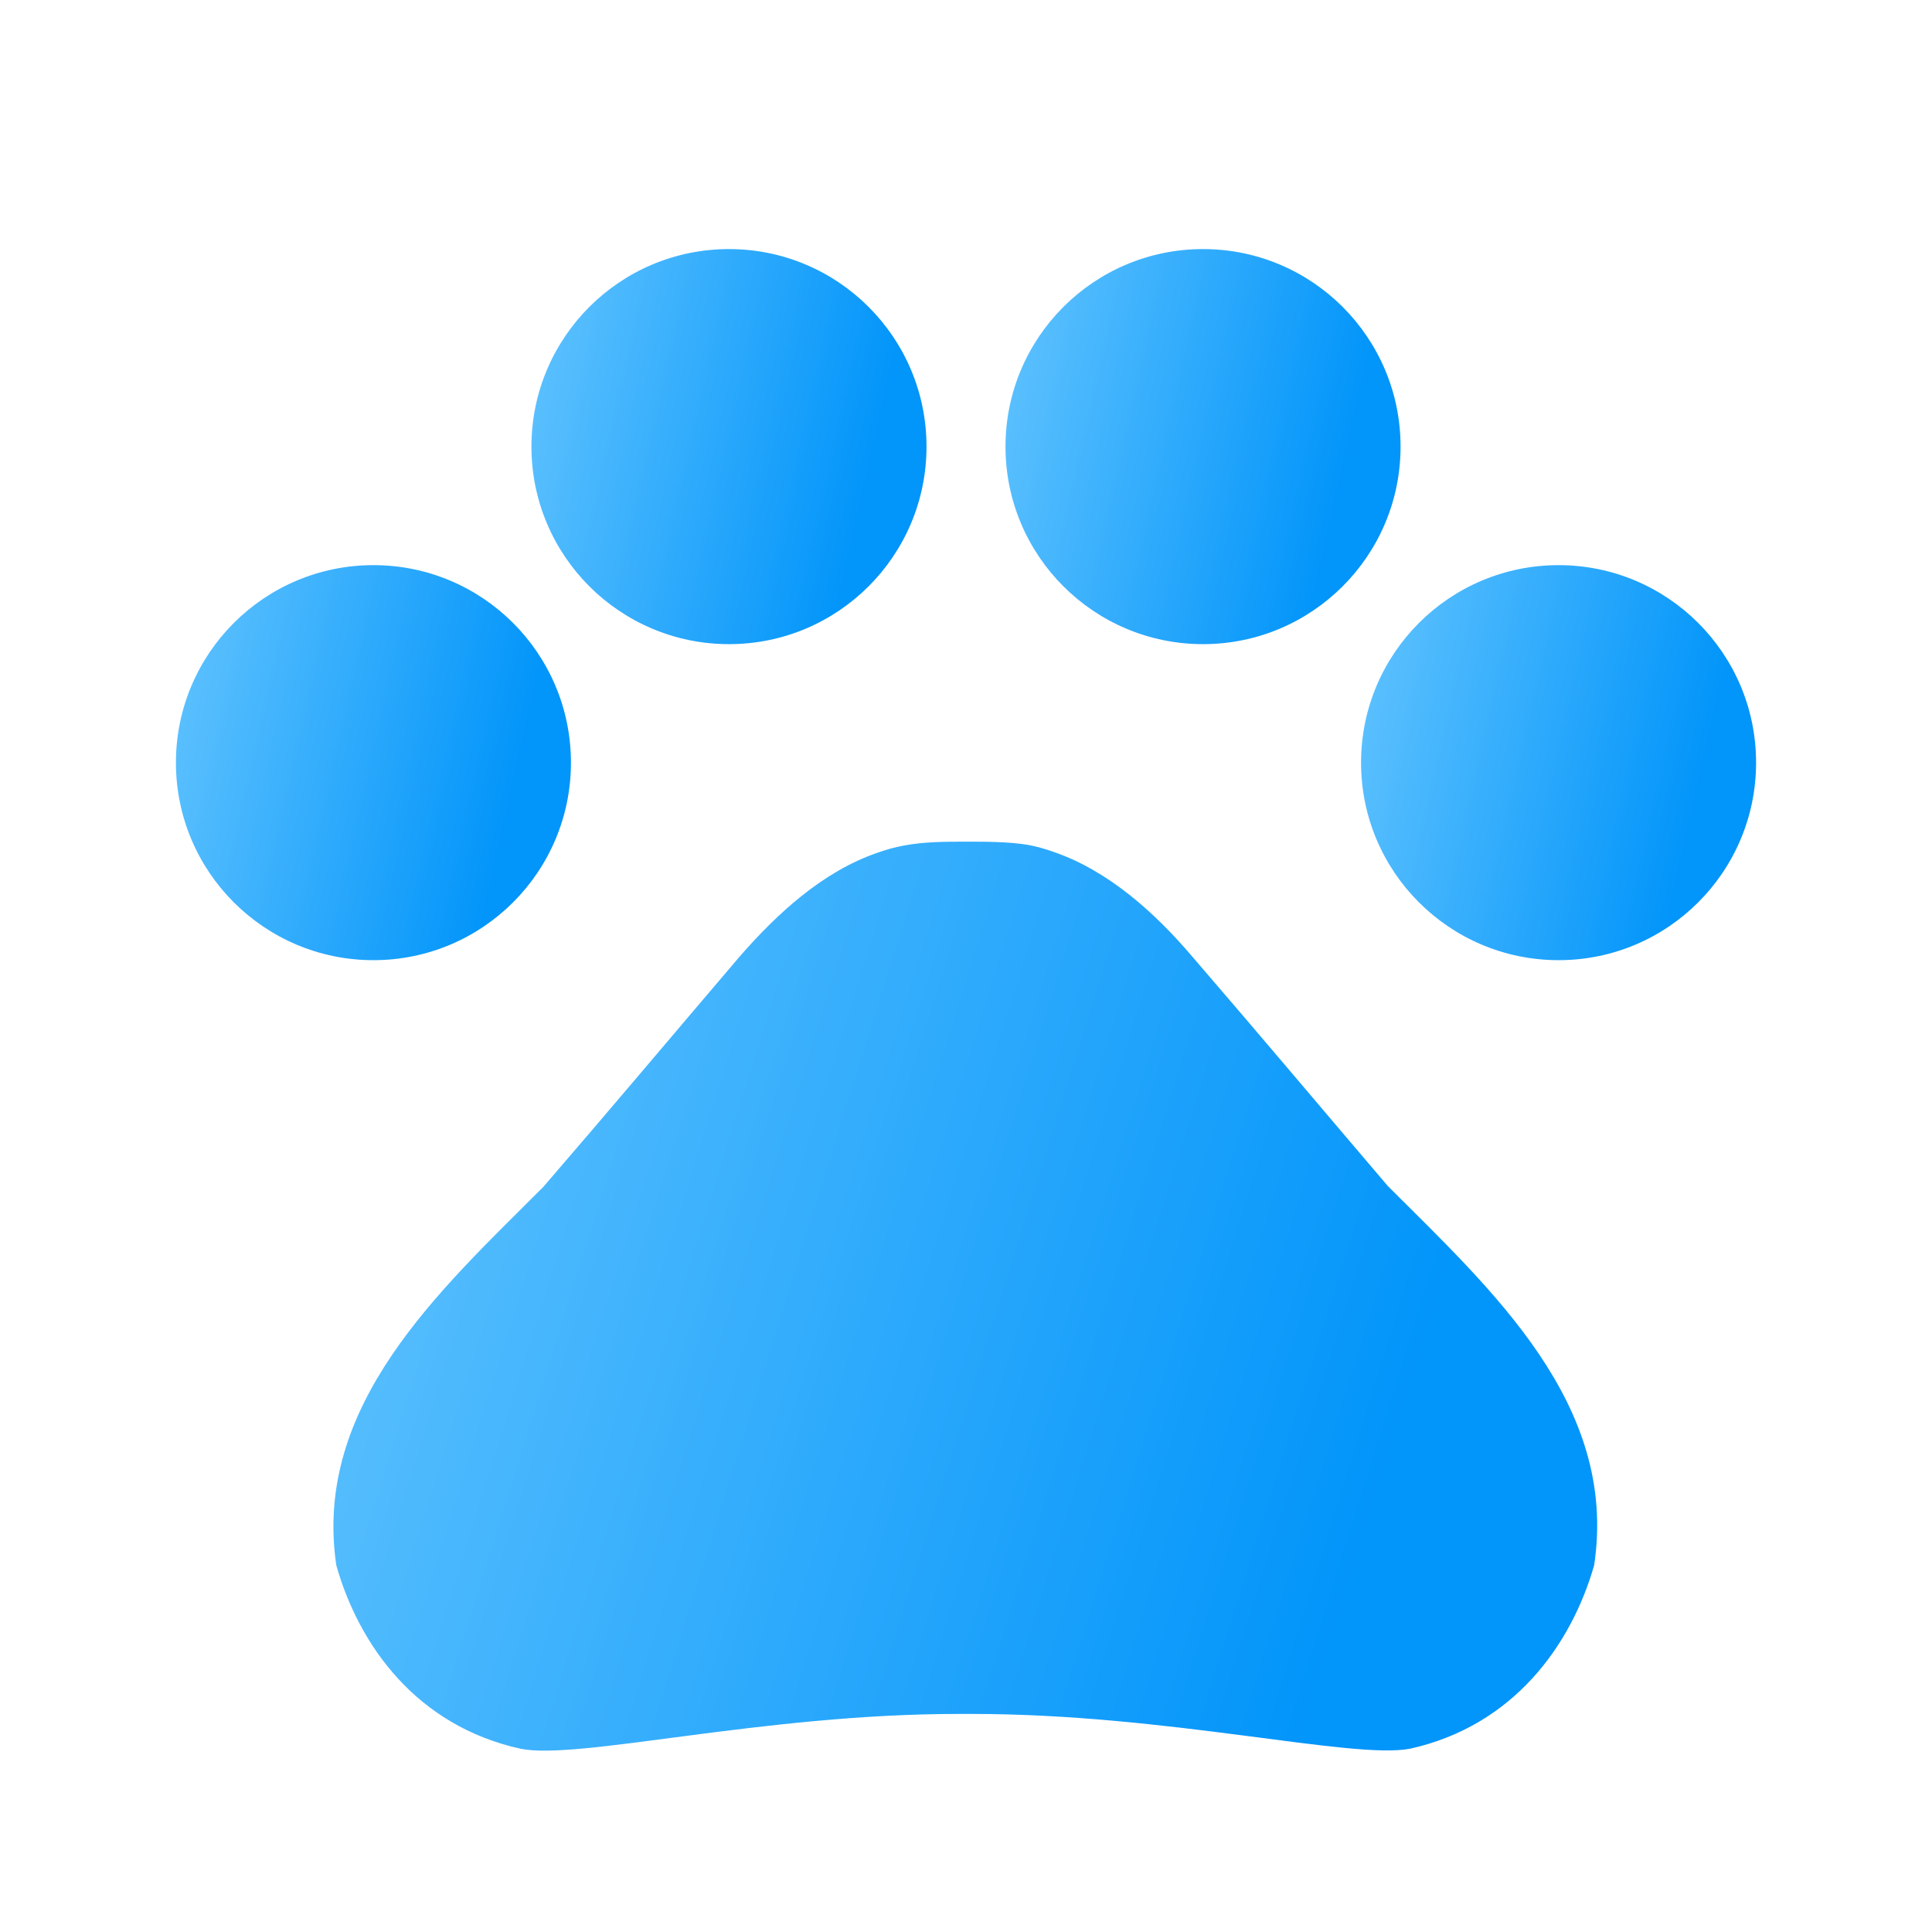 <svg width="54" height="54" viewBox="0 0 54 54" fill="none" xmlns="http://www.w3.org/2000/svg">
<path d="M10.438 26.837C13.487 26.837 15.958 24.366 15.958 21.317C15.958 18.267 13.487 15.796 10.438 15.796C7.389 15.796 4.917 18.267 4.917 21.317C4.917 24.366 7.389 26.837 10.438 26.837Z" fill="url(#paint0_linear_1_1030)"/>
<path d="M20.375 18.004C23.424 18.004 25.896 15.532 25.896 12.483C25.896 9.434 23.424 6.962 20.375 6.962C17.326 6.962 14.854 9.434 14.854 12.483C14.854 15.532 17.326 18.004 20.375 18.004Z" fill="url(#paint1_linear_1_1030)"/>
<path d="M33.625 18.004C36.674 18.004 39.146 15.532 39.146 12.483C39.146 9.434 36.674 6.962 33.625 6.962C30.576 6.962 28.104 9.434 28.104 12.483C28.104 15.532 30.576 18.004 33.625 18.004Z" fill="url(#paint2_linear_1_1030)"/>
<path d="M43.563 26.837C46.612 26.837 49.083 24.366 49.083 21.317C49.083 18.267 46.612 15.796 43.563 15.796C40.514 15.796 38.042 18.267 38.042 21.317C38.042 24.366 40.514 26.837 43.563 26.837Z" fill="url(#paint3_linear_1_1030)"/>
<path d="M38.793 33.153C36.871 30.901 35.259 28.98 33.316 26.727C32.3 25.535 30.997 24.342 29.451 23.812C29.208 23.724 28.965 23.657 28.723 23.613C28.171 23.525 27.574 23.525 27 23.525C26.426 23.525 25.83 23.525 25.256 23.635C25.013 23.68 24.77 23.746 24.527 23.834C22.981 24.364 21.7 25.557 20.662 26.749C18.741 29.002 17.129 30.923 15.185 33.175C12.293 36.068 8.737 39.27 9.4 43.753C10.04 46.006 11.652 48.236 14.545 48.877C16.157 49.208 21.303 47.905 26.779 47.905H27.177C32.653 47.905 37.799 49.186 39.411 48.877C42.304 48.236 43.916 45.984 44.556 43.753C45.241 39.248 41.685 36.046 38.793 33.153Z" fill="url(#paint4_linear_1_1030)"/>
<defs>
<linearGradient id="paint0_linear_1_1030" x1="2.521" y1="15.796" x2="18.339" y2="19.348" gradientUnits="userSpaceOnUse">
<stop stop-color="#78CEFF"/>
<stop offset="0.802" stop-color="#0295FA"/>
</linearGradient>
<linearGradient id="paint1_linear_1_1030" x1="12.458" y1="6.962" x2="28.277" y2="10.515" gradientUnits="userSpaceOnUse">
<stop stop-color="#78CEFF"/>
<stop offset="0.802" stop-color="#0295FA"/>
</linearGradient>
<linearGradient id="paint2_linear_1_1030" x1="25.708" y1="6.962" x2="41.527" y2="10.515" gradientUnits="userSpaceOnUse">
<stop stop-color="#78CEFF"/>
<stop offset="0.802" stop-color="#0295FA"/>
</linearGradient>
<linearGradient id="paint3_linear_1_1030" x1="35.646" y1="15.796" x2="51.464" y2="19.348" gradientUnits="userSpaceOnUse">
<stop stop-color="#78CEFF"/>
<stop offset="0.802" stop-color="#0295FA"/>
</linearGradient>
<linearGradient id="paint4_linear_1_1030" x1="1.655" y1="23.525" x2="50.089" y2="38.648" gradientUnits="userSpaceOnUse">
<stop stop-color="#78CEFF"/>
<stop offset="0.802" stop-color="#0295FA"/>
</linearGradient>
</defs>
</svg>
